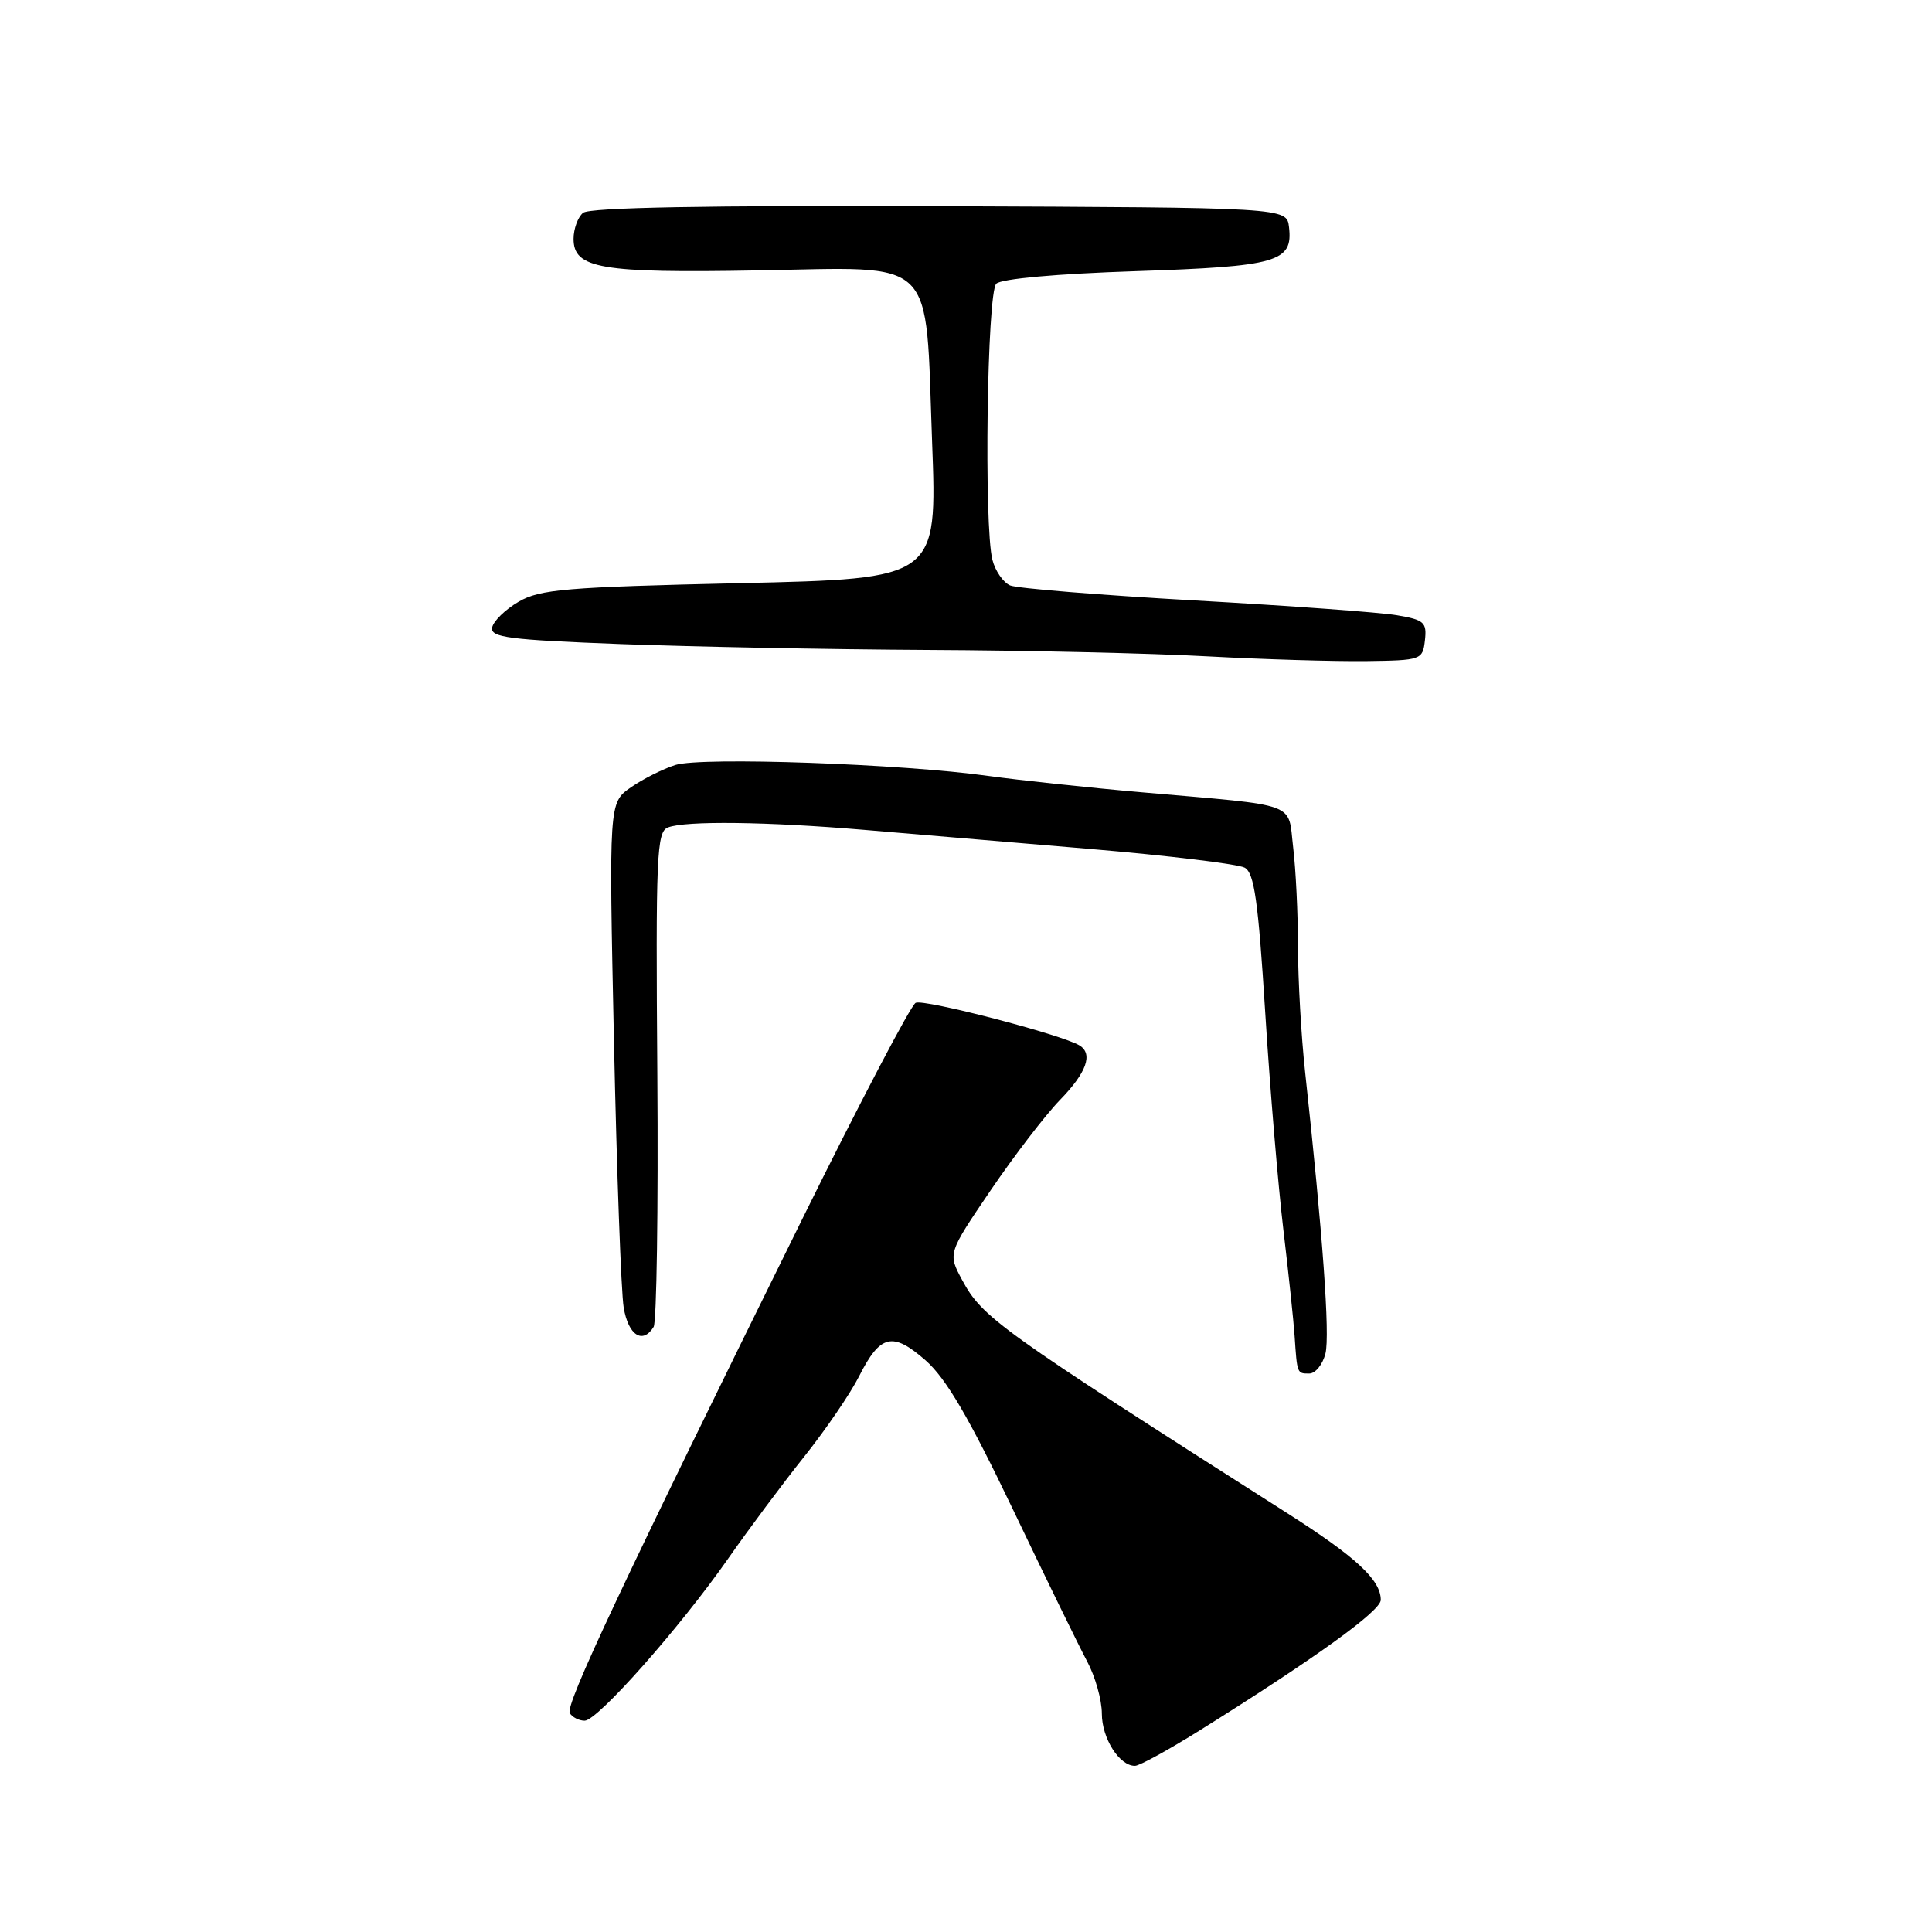 <?xml version="1.0" encoding="UTF-8" standalone="no"?>
<!DOCTYPE svg PUBLIC "-//W3C//DTD SVG 1.1//EN" "http://www.w3.org/Graphics/SVG/1.1/DTD/svg11.dtd" >
<svg xmlns="http://www.w3.org/2000/svg" xmlns:xlink="http://www.w3.org/1999/xlink" version="1.1" viewBox="0 0 256 256">
 <g >
 <path fill="currentColor"
d=" M 159.06 229.23 C 174.35 219.67 182.95 213.46 182.96 212.00 C 182.96 209.34 179.69 206.31 170.50 200.46 C 132.29 176.12 130.18 174.60 127.49 169.61 C 125.59 166.08 125.59 166.08 131.26 157.73 C 134.38 153.14 138.52 147.74 140.46 145.74 C 143.98 142.12 144.86 139.65 143.05 138.53 C 140.73 137.10 122.38 132.33 121.33 132.88 C 120.68 133.22 113.93 146.10 106.32 161.50 C 82.40 209.94 74.86 225.96 75.50 227.00 C 75.84 227.55 76.73 228.00 77.47 228.00 C 79.18 228.00 90.11 215.65 96.50 206.50 C 99.19 202.65 103.72 196.57 106.57 193.00 C 109.42 189.43 112.69 184.64 113.83 182.37 C 116.64 176.80 118.27 176.42 122.66 180.27 C 125.36 182.65 128.38 187.80 134.21 199.99 C 138.55 209.07 142.98 218.14 144.05 220.14 C 145.12 222.14 146.00 225.25 146.00 227.06 C 146.00 230.34 148.34 234.02 150.40 233.98 C 151.01 233.97 154.90 231.83 159.06 229.23 Z  M 175.63 179.35 C 176.24 176.91 175.27 163.48 172.93 142.00 C 172.42 137.32 172.00 129.90 171.99 125.50 C 171.99 121.10 171.70 115.15 171.35 112.27 C 170.63 106.20 172.33 106.82 151.50 105.00 C 144.35 104.38 135.12 103.39 131.00 102.82 C 119.54 101.21 92.93 100.27 89.50 101.36 C 87.85 101.88 85.19 103.22 83.59 104.33 C 80.68 106.36 80.68 106.36 81.35 137.93 C 81.72 155.29 82.30 171.19 82.64 173.25 C 83.25 176.94 85.16 178.17 86.61 175.82 C 87.01 175.17 87.23 160.16 87.10 142.46 C 86.88 113.29 87.01 110.21 88.51 109.64 C 90.84 108.74 101.61 108.87 114.50 109.96 C 120.55 110.47 134.02 111.61 144.43 112.49 C 154.83 113.37 164.06 114.49 164.93 114.97 C 166.20 115.68 166.72 119.36 167.65 134.18 C 168.28 144.25 169.37 157.22 170.06 163.00 C 170.75 168.78 171.41 175.07 171.54 177.00 C 171.88 182.05 171.86 182.00 173.48 182.00 C 174.30 182.00 175.26 180.81 175.63 179.35 Z  M 188.81 84.85 C 189.08 82.46 188.72 82.13 185.10 81.52 C 182.90 81.14 170.83 80.26 158.30 79.56 C 145.76 78.85 134.75 77.96 133.84 77.57 C 132.93 77.17 131.87 75.65 131.50 74.18 C 130.36 69.70 130.79 38.81 132.01 37.59 C 132.66 36.94 140.05 36.27 150.49 35.93 C 169.30 35.30 171.34 34.72 170.80 30.09 C 170.50 27.50 170.50 27.50 124.51 27.32 C 93.64 27.21 78.11 27.49 77.26 28.20 C 76.57 28.77 76.00 30.33 76.00 31.65 C 76.00 35.58 79.59 36.20 100.38 35.83 C 124.39 35.41 122.58 33.63 123.51 58.59 C 124.19 76.68 124.19 76.68 98.06 77.27 C 74.98 77.79 71.55 78.08 68.72 79.73 C 66.95 80.76 65.37 82.30 65.21 83.15 C 64.96 84.46 67.41 84.78 82.21 85.34 C 91.72 85.70 110.07 86.05 123.00 86.12 C 135.93 86.18 152.57 86.56 160.00 86.97 C 167.43 87.37 176.88 87.65 181.00 87.60 C 188.34 87.50 188.51 87.44 188.81 84.85 Z "/>
</g>
</svg>